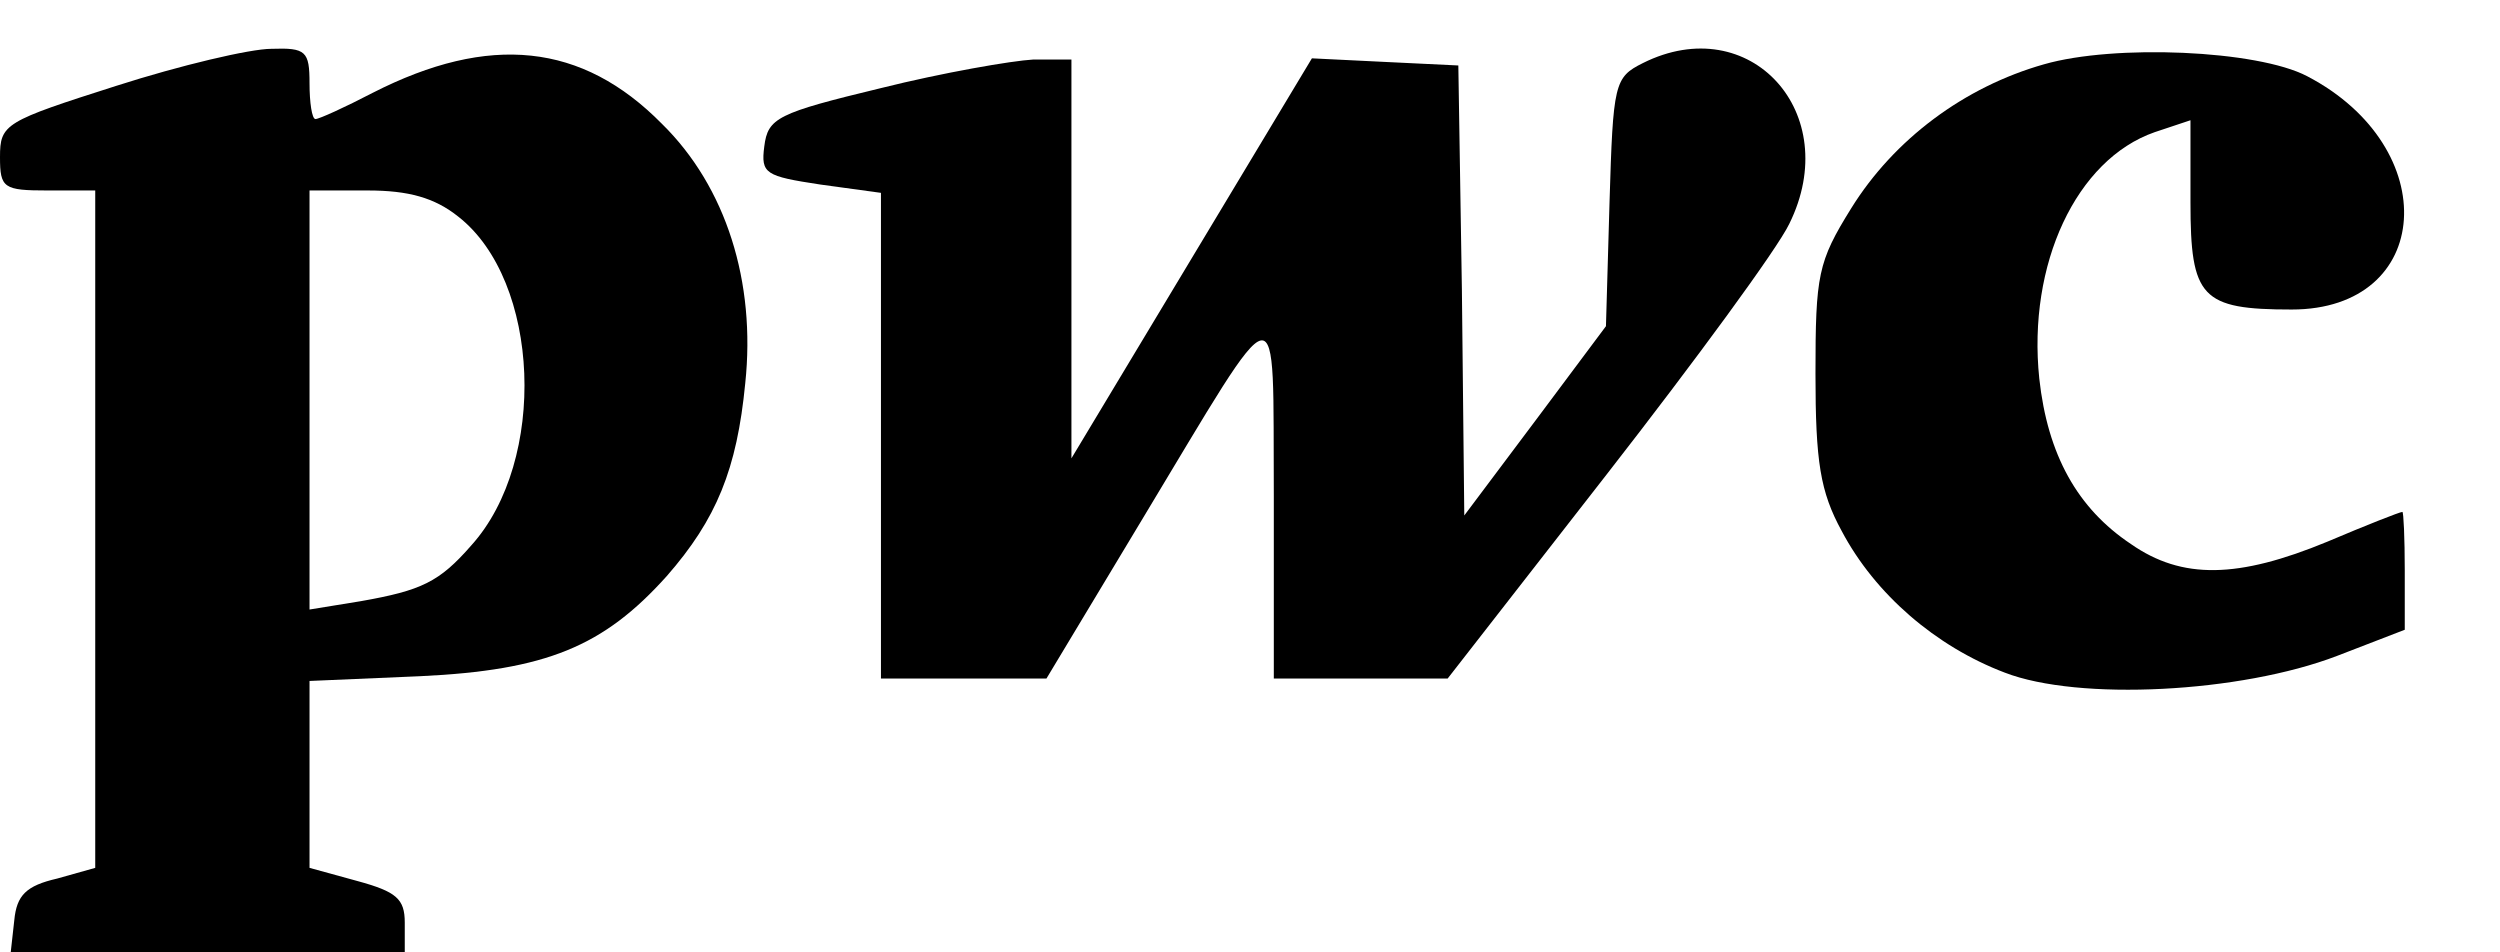 <?xml version="1.0" standalone="no"?>
<!DOCTYPE svg PUBLIC "-//W3C//DTD SVG 20010904//EN"
 "http://www.w3.org/TR/2001/REC-SVG-20010904/DTD/svg10.dtd">
<svg version="1.0" xmlns="http://www.w3.org/2000/svg"
 width="210pt" height="80pt" viewBox="0 0 210 80"
 preserveAspectRatio="xMidYMid meet">
<g transform="translate(0,80) scale(0.1,-0.1)"
fill="#000000" stroke="none">
<path d="M98 728 c-94 -30 -98 -32 -98 -60 0 -26 3 -28 40 -28 l40 0 0 -285 0
-284 -32 -9 c-26 -6 -34 -14 -36 -35 l-3 -27 165 0 166 0 0 25 c0 20 -7 26
-40 35 l-40 11 0 78 0 79 93 4 c106 5 154 25 207 84 42 48 59 90 66 162 9 85
-16 165 -70 218 -67 68 -145 76 -243 26 -23 -12 -45 -22 -48 -22 -3 0 -5 14
-5 30 0 27 -3 30 -32 29 -18 0 -77 -14 -130 -31z m287 -110 c69 -54 75 -205
11 -276 -27 -31 -42 -38 -93 -47 l-43 -7 0 176 0 176 49 0 c34 0 56 -6 76 -22z"/>
<path d="M1380 747 c-24 -12 -25 -17 -28 -117 l-3 -104 -59 -79 -60 -80 -2
189 -3 189 -62 3 -61 3 -101 -168 -101 -168 0 168 0 167 -32 0 c-18 -1 -76
-11 -128 -24 -87 -21 -95 -25 -98 -49 -3 -23 1 -25 47 -32 l51 -7 0 -204 0
-204 69 0 70 0 80 133 c120 199 110 197 111 20 l0 -153 73 0 73 0 134 172 c74
95 143 189 153 210 46 93 -33 180 -123 135z"/>
<path d="M1717 746 c-67 -19 -126 -63 -162 -121 -28 -45 -30 -56 -30 -139 0
-74 4 -99 22 -132 28 -53 79 -97 137 -119 62 -24 198 -17 279 14 l57 22 0 50
c0 27 -1 49 -2 49 -2 0 -30 -11 -63 -25 -75 -31 -122 -32 -165 -2 -45 30 -70
75 -77 139 -10 96 31 184 97 207 l30 10 0 -69 c0 -80 9 -90 85 -90 119 0 128
136 13 196 -42 22 -162 27 -221 10z"/>
</g>
</svg>
